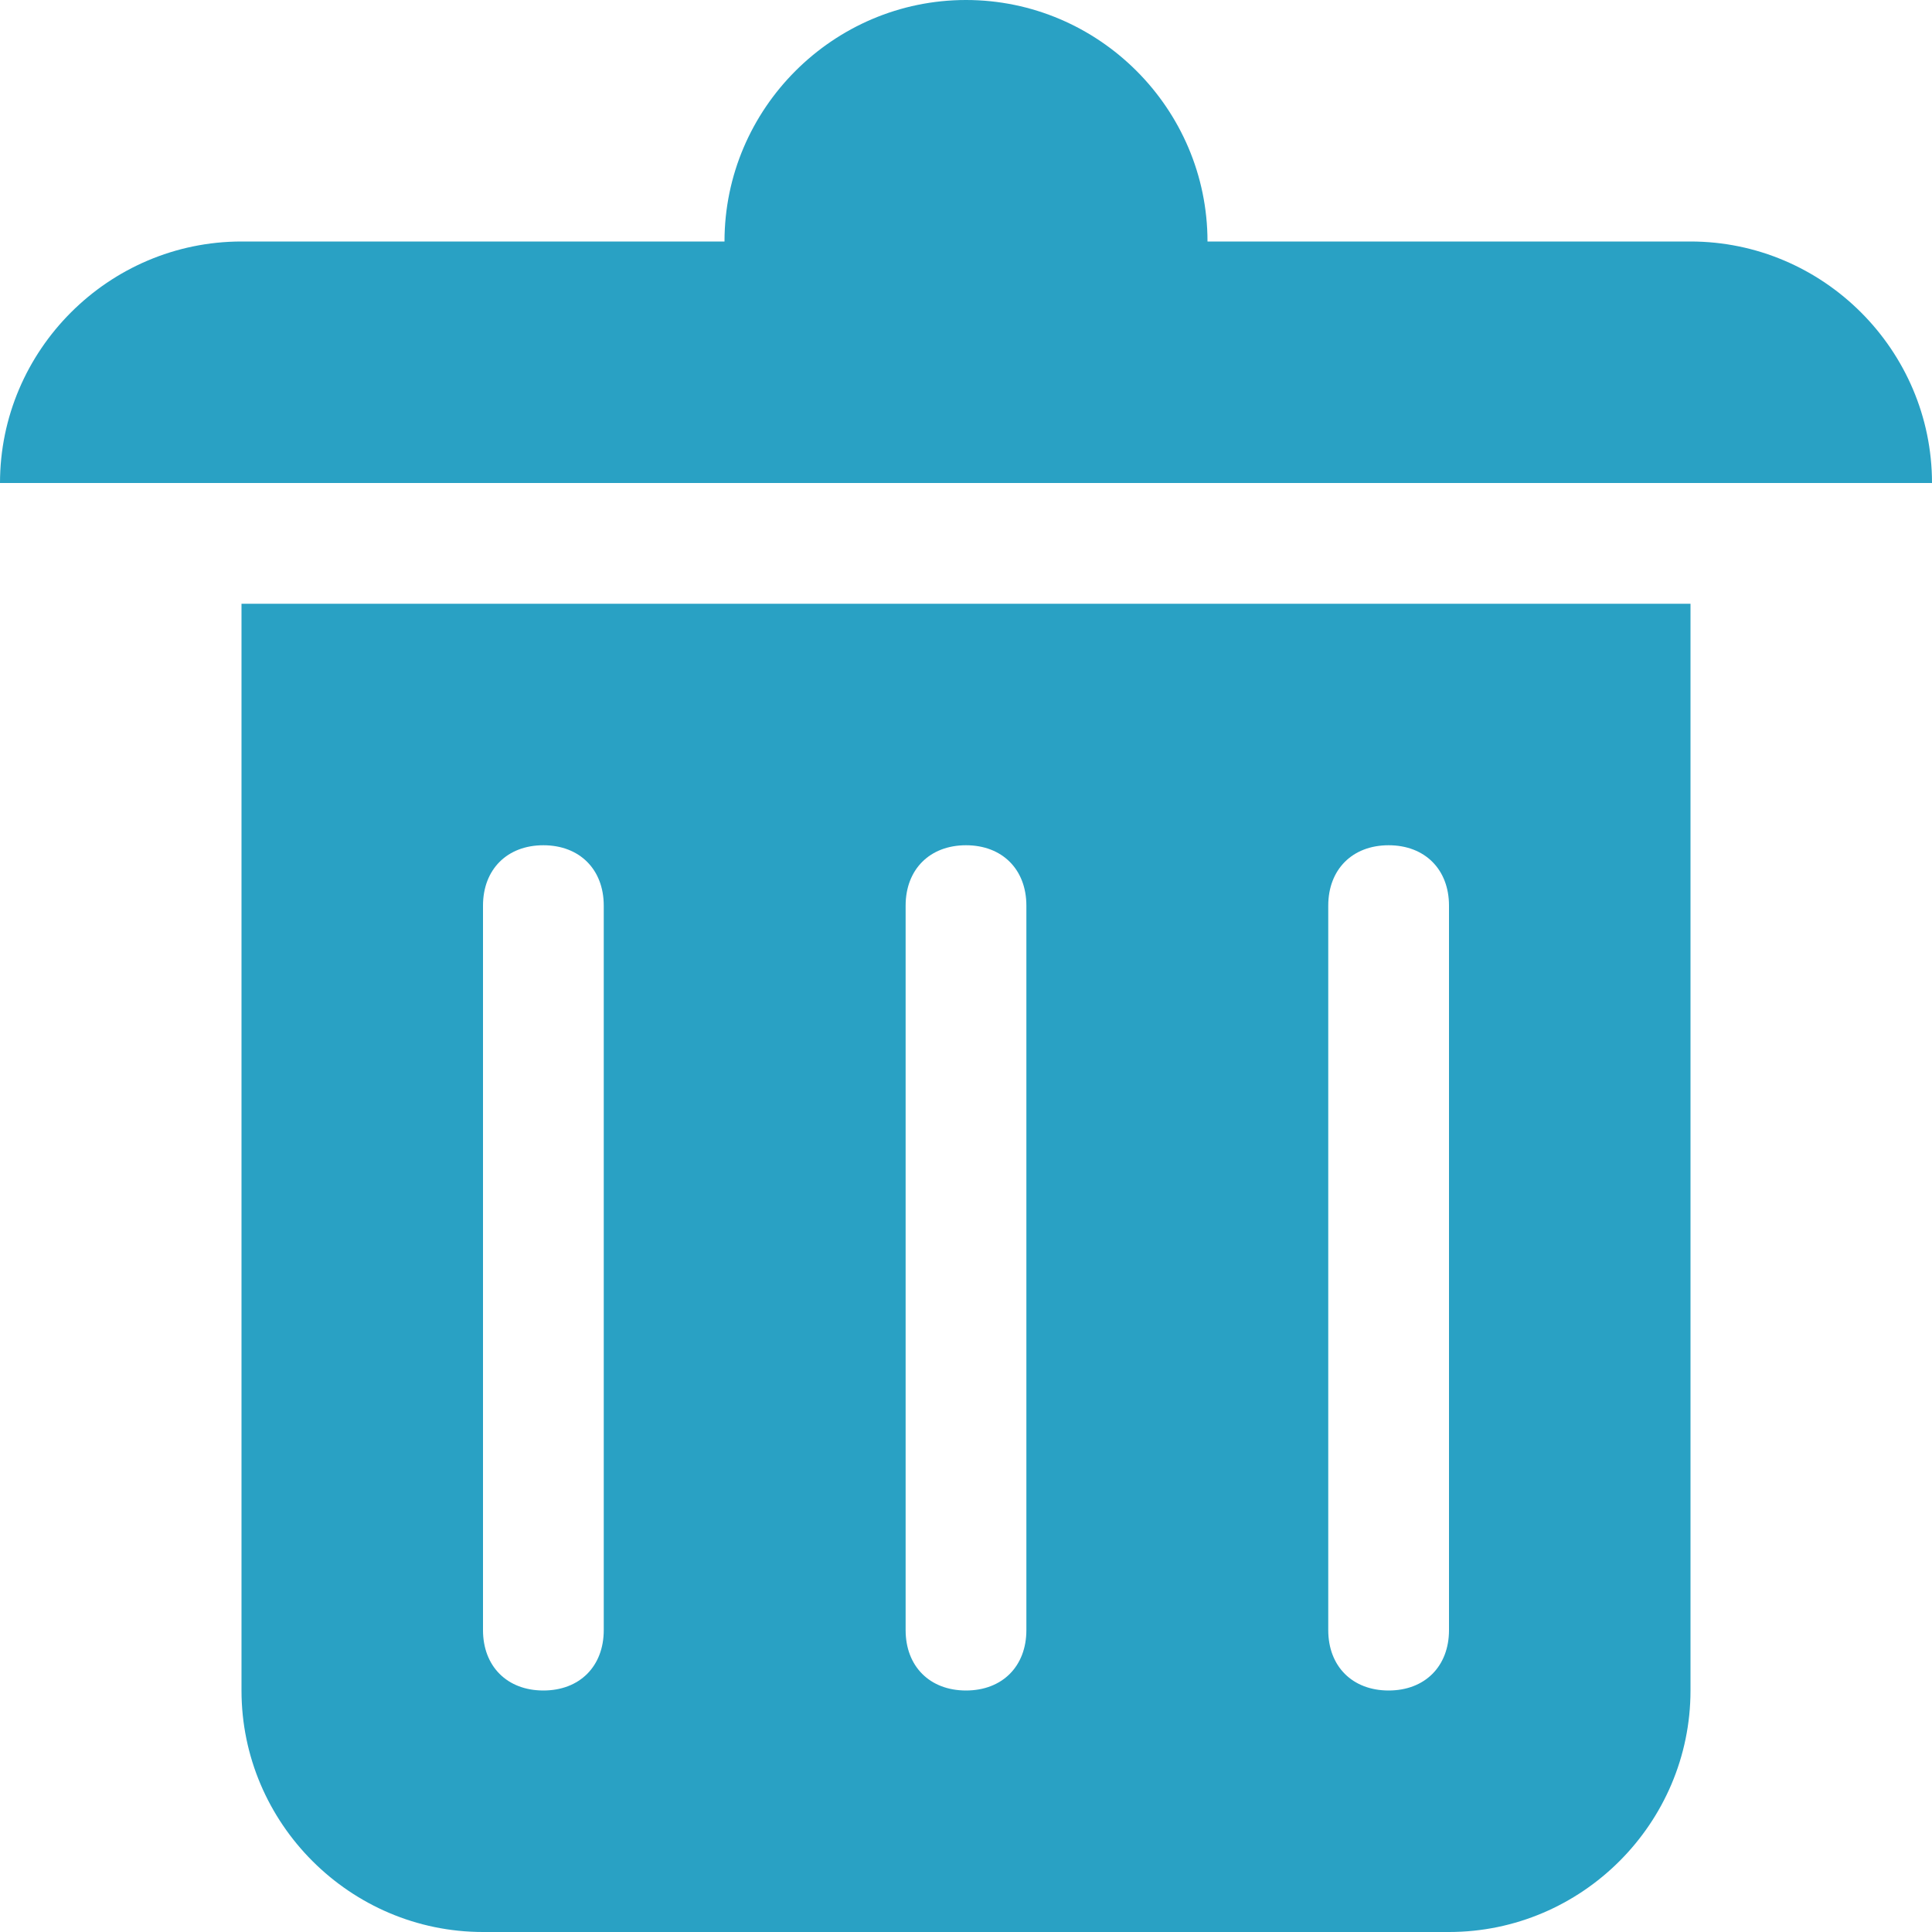 <?xml version="1.0" encoding="utf-8"?>
<!-- Generator: Adobe Illustrator 15.1.0, SVG Export Plug-In  -->
<!DOCTYPE svg PUBLIC "-//W3C//DTD SVG 1.1//EN" "http://www.w3.org/Graphics/SVG/1.1/DTD/svg11.dtd">
<svg version="1.1"
	 xmlns="http://www.w3.org/2000/svg" xmlns:xlink="http://www.w3.org/1999/xlink" xmlns:a="http://ns.adobe.com/AdobeSVGViewerExtensions/3.0/"
	 x="0px" y="0px" width="16px" height="16px" viewBox="0 0 16 16" style="overflow:visible;enable-background:new 0 0 16 16;"
	 xml:space="preserve" preserveAspectRatio="xMinYMid meet">
<defs>
</defs>
<path style="fill:#29a1c4;" d="M2,5v9c0,1.1,0.9,2,2,2h8c1.1,0,2-0.9,2-2V5H2z M5,13.5C5,13.8,4.8,14,4.5,14S4,13.8,4,13.5v-6
	C4,7.2,4.2,7,4.5,7S5,7.2,5,7.5V13.5z M8.5,13.5C8.5,13.8,8.3,14,8,14s-0.5-0.2-0.5-0.5v-6C7.5,7.2,7.7,7,8,7s0.5,0.2,0.5,0.5V13.5z
	 M12,13.5c0,0.3-0.2,0.5-0.5,0.5S11,13.8,11,13.5v-6C11,7.2,11.2,7,11.5,7S12,7.2,12,7.5V13.5z M0,4c0-1.1,0.9-2,2-2h4v0
	c0-1.1,0.9-2,2-2s2,0.9,2,2v0h4c1.1,0,2,0.9,2,2H0z"/>
</svg>
